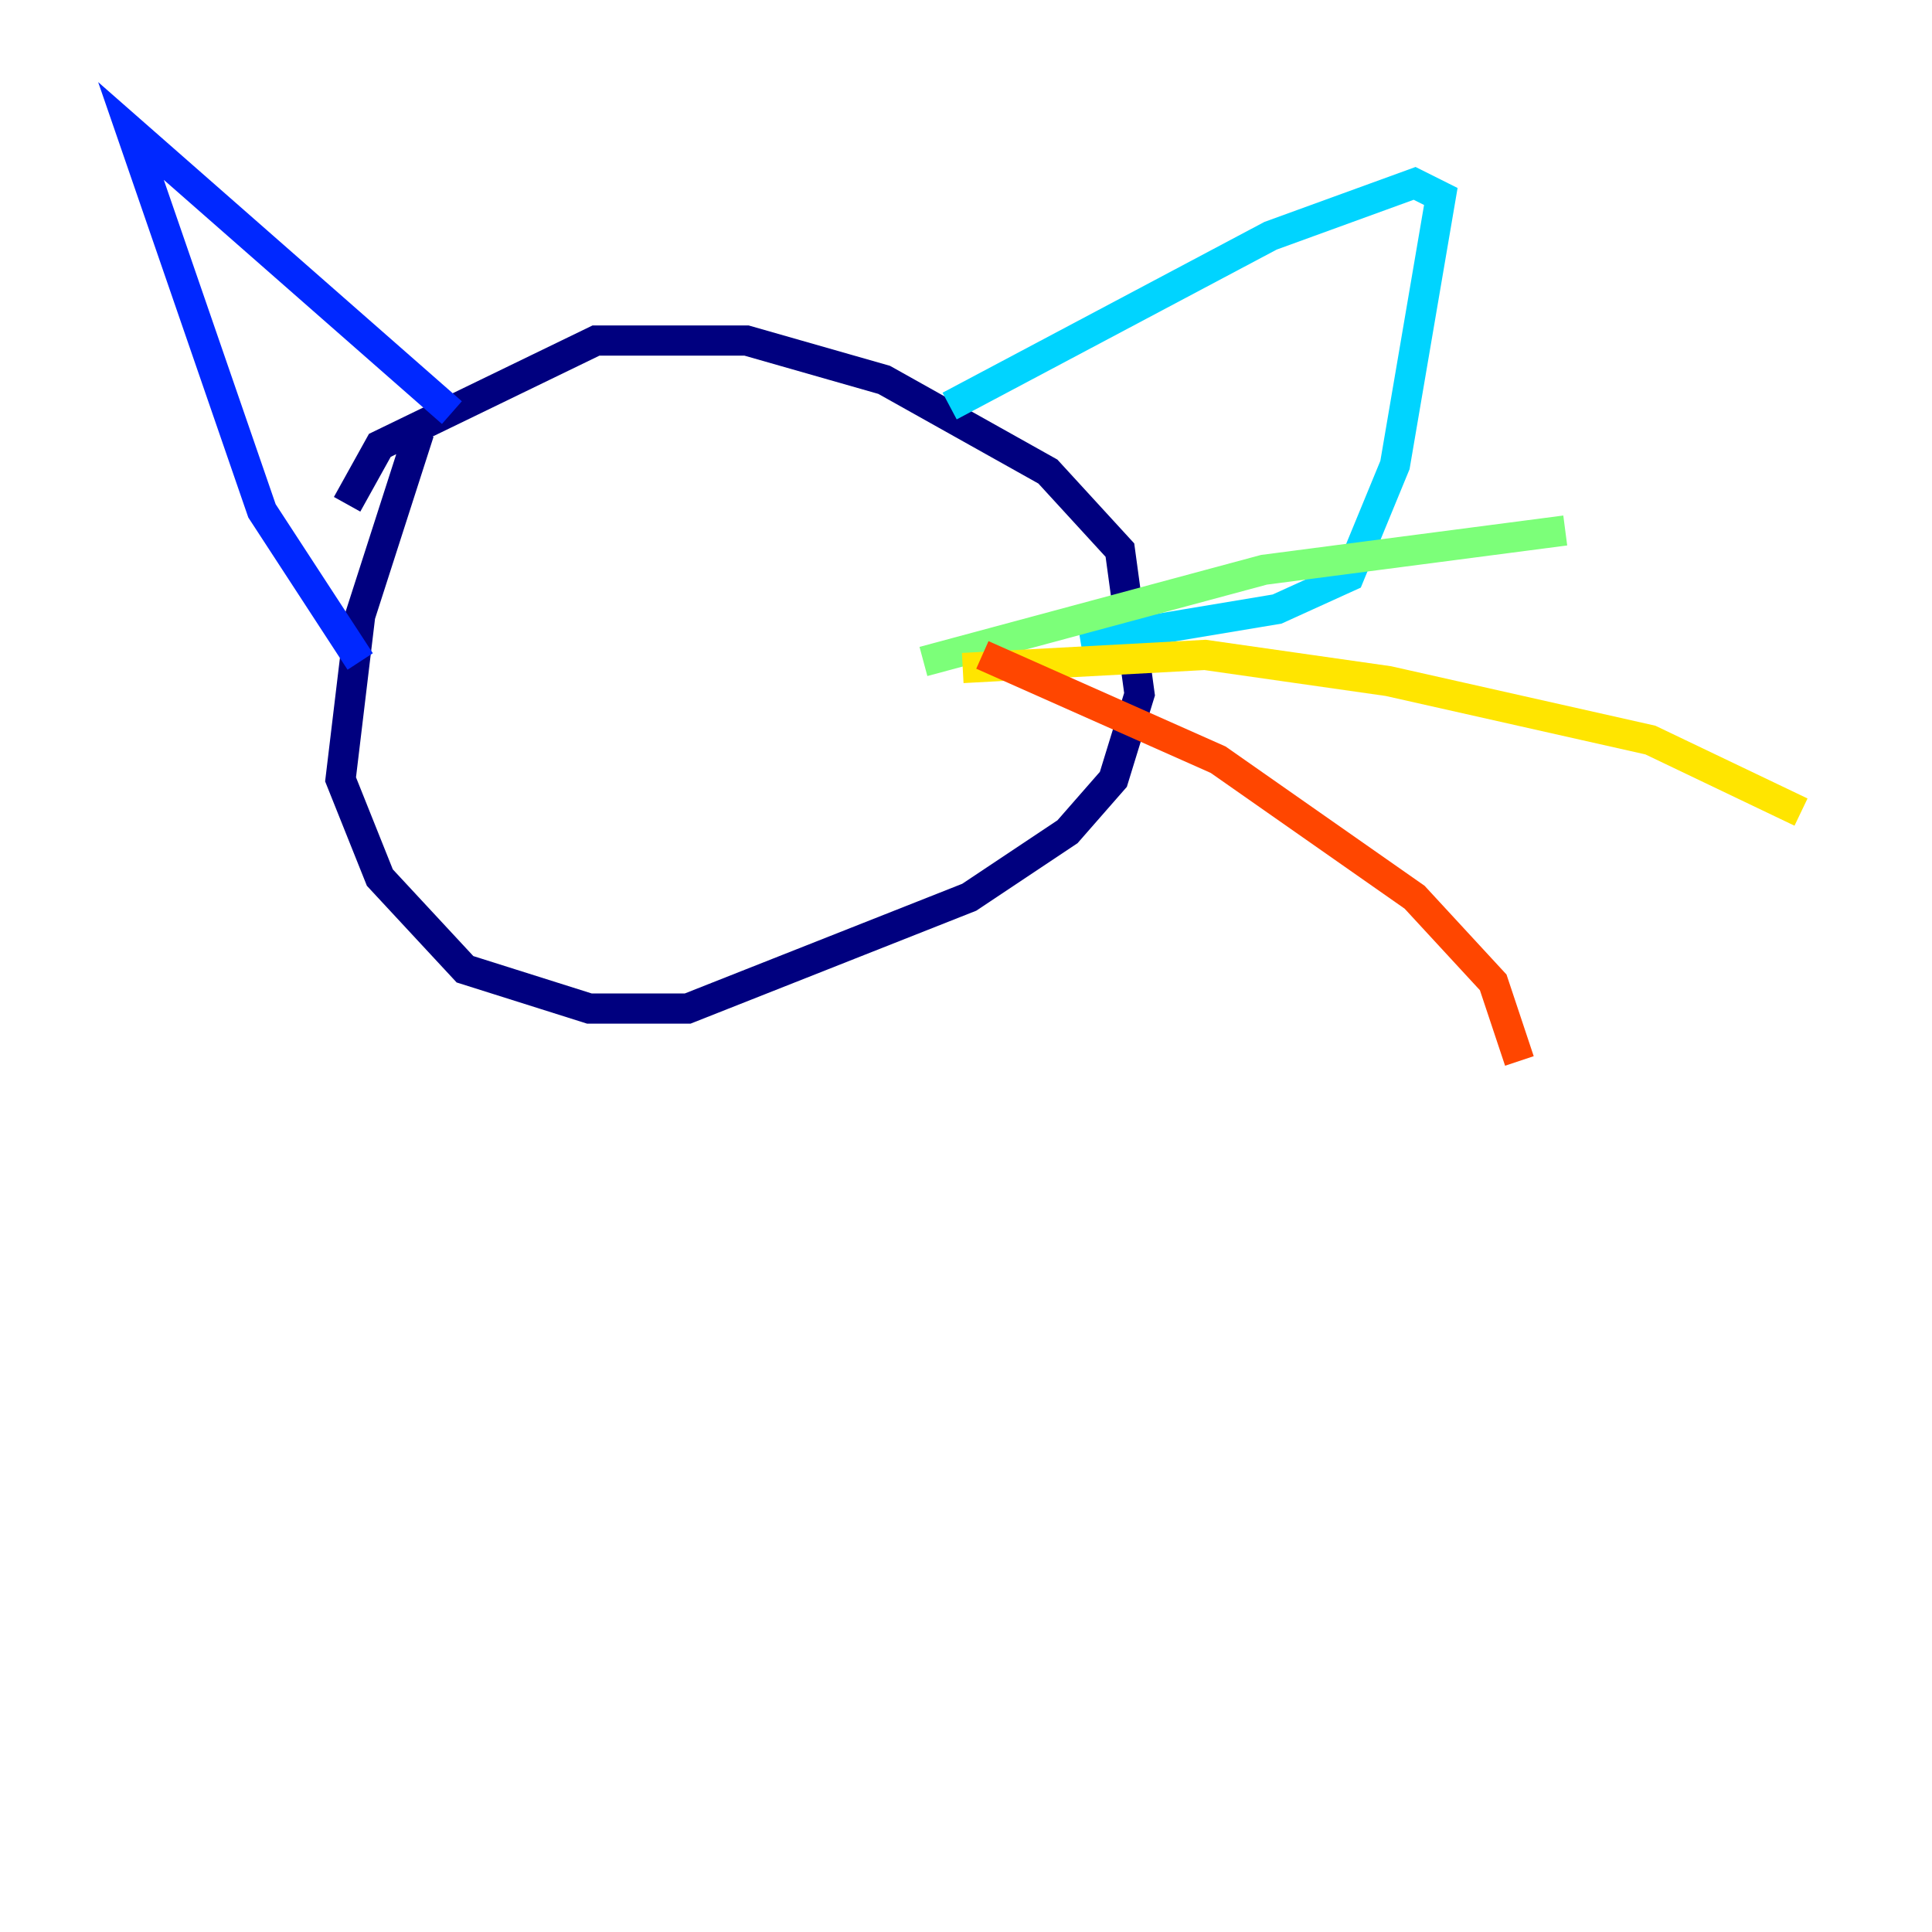 <?xml version="1.0" encoding="utf-8" ?>
<svg baseProfile="tiny" height="128" version="1.2" viewBox="0,0,128,128" width="128" xmlns="http://www.w3.org/2000/svg" xmlns:ev="http://www.w3.org/2001/xml-events" xmlns:xlink="http://www.w3.org/1999/xlink"><defs /><polyline fill="none" points="27.77,28.637 23.864,40.786 22.563,51.634 25.166,58.142 30.807,64.217 39.051,66.82 45.559,66.82 64.217,59.444 70.725,55.105 73.763,51.634 75.498,45.993 74.197,36.447 69.424,31.241 58.576,25.166 49.464,22.563 39.485,22.563 25.166,29.505 22.997,33.41" stroke="#00007f" stroke-width="2" /><polyline fill="none" points="29.939,27.336 8.678,8.678 17.356,33.844 23.864,43.824" stroke="#0028ff" stroke-width="2" /><polyline fill="none" points="62.915,26.902 84.176,15.62 93.722,12.149 95.458,13.017 92.42,30.807 89.383,38.183 84.61,40.352 71.593,42.522" stroke="#00d4ff" stroke-width="2" /><polyline fill="none" points="61.18,43.824 83.742,37.749 103.702,35.146" stroke="#7cff79" stroke-width="2" /><polyline fill="none" points="63.783,44.258 79.837,43.39 91.986,45.125 109.342,49.031 119.322,53.803" stroke="#ffe500" stroke-width="2" /><polyline fill="none" points="65.085,43.39 80.705,50.332 93.722,59.444 98.929,65.085 100.664,70.291" stroke="#ff4600" stroke-width="2" /><polyline fill="none" points="37.749,50.332 37.749,50.332" stroke="#7f0000" stroke-width="2" /></svg>
